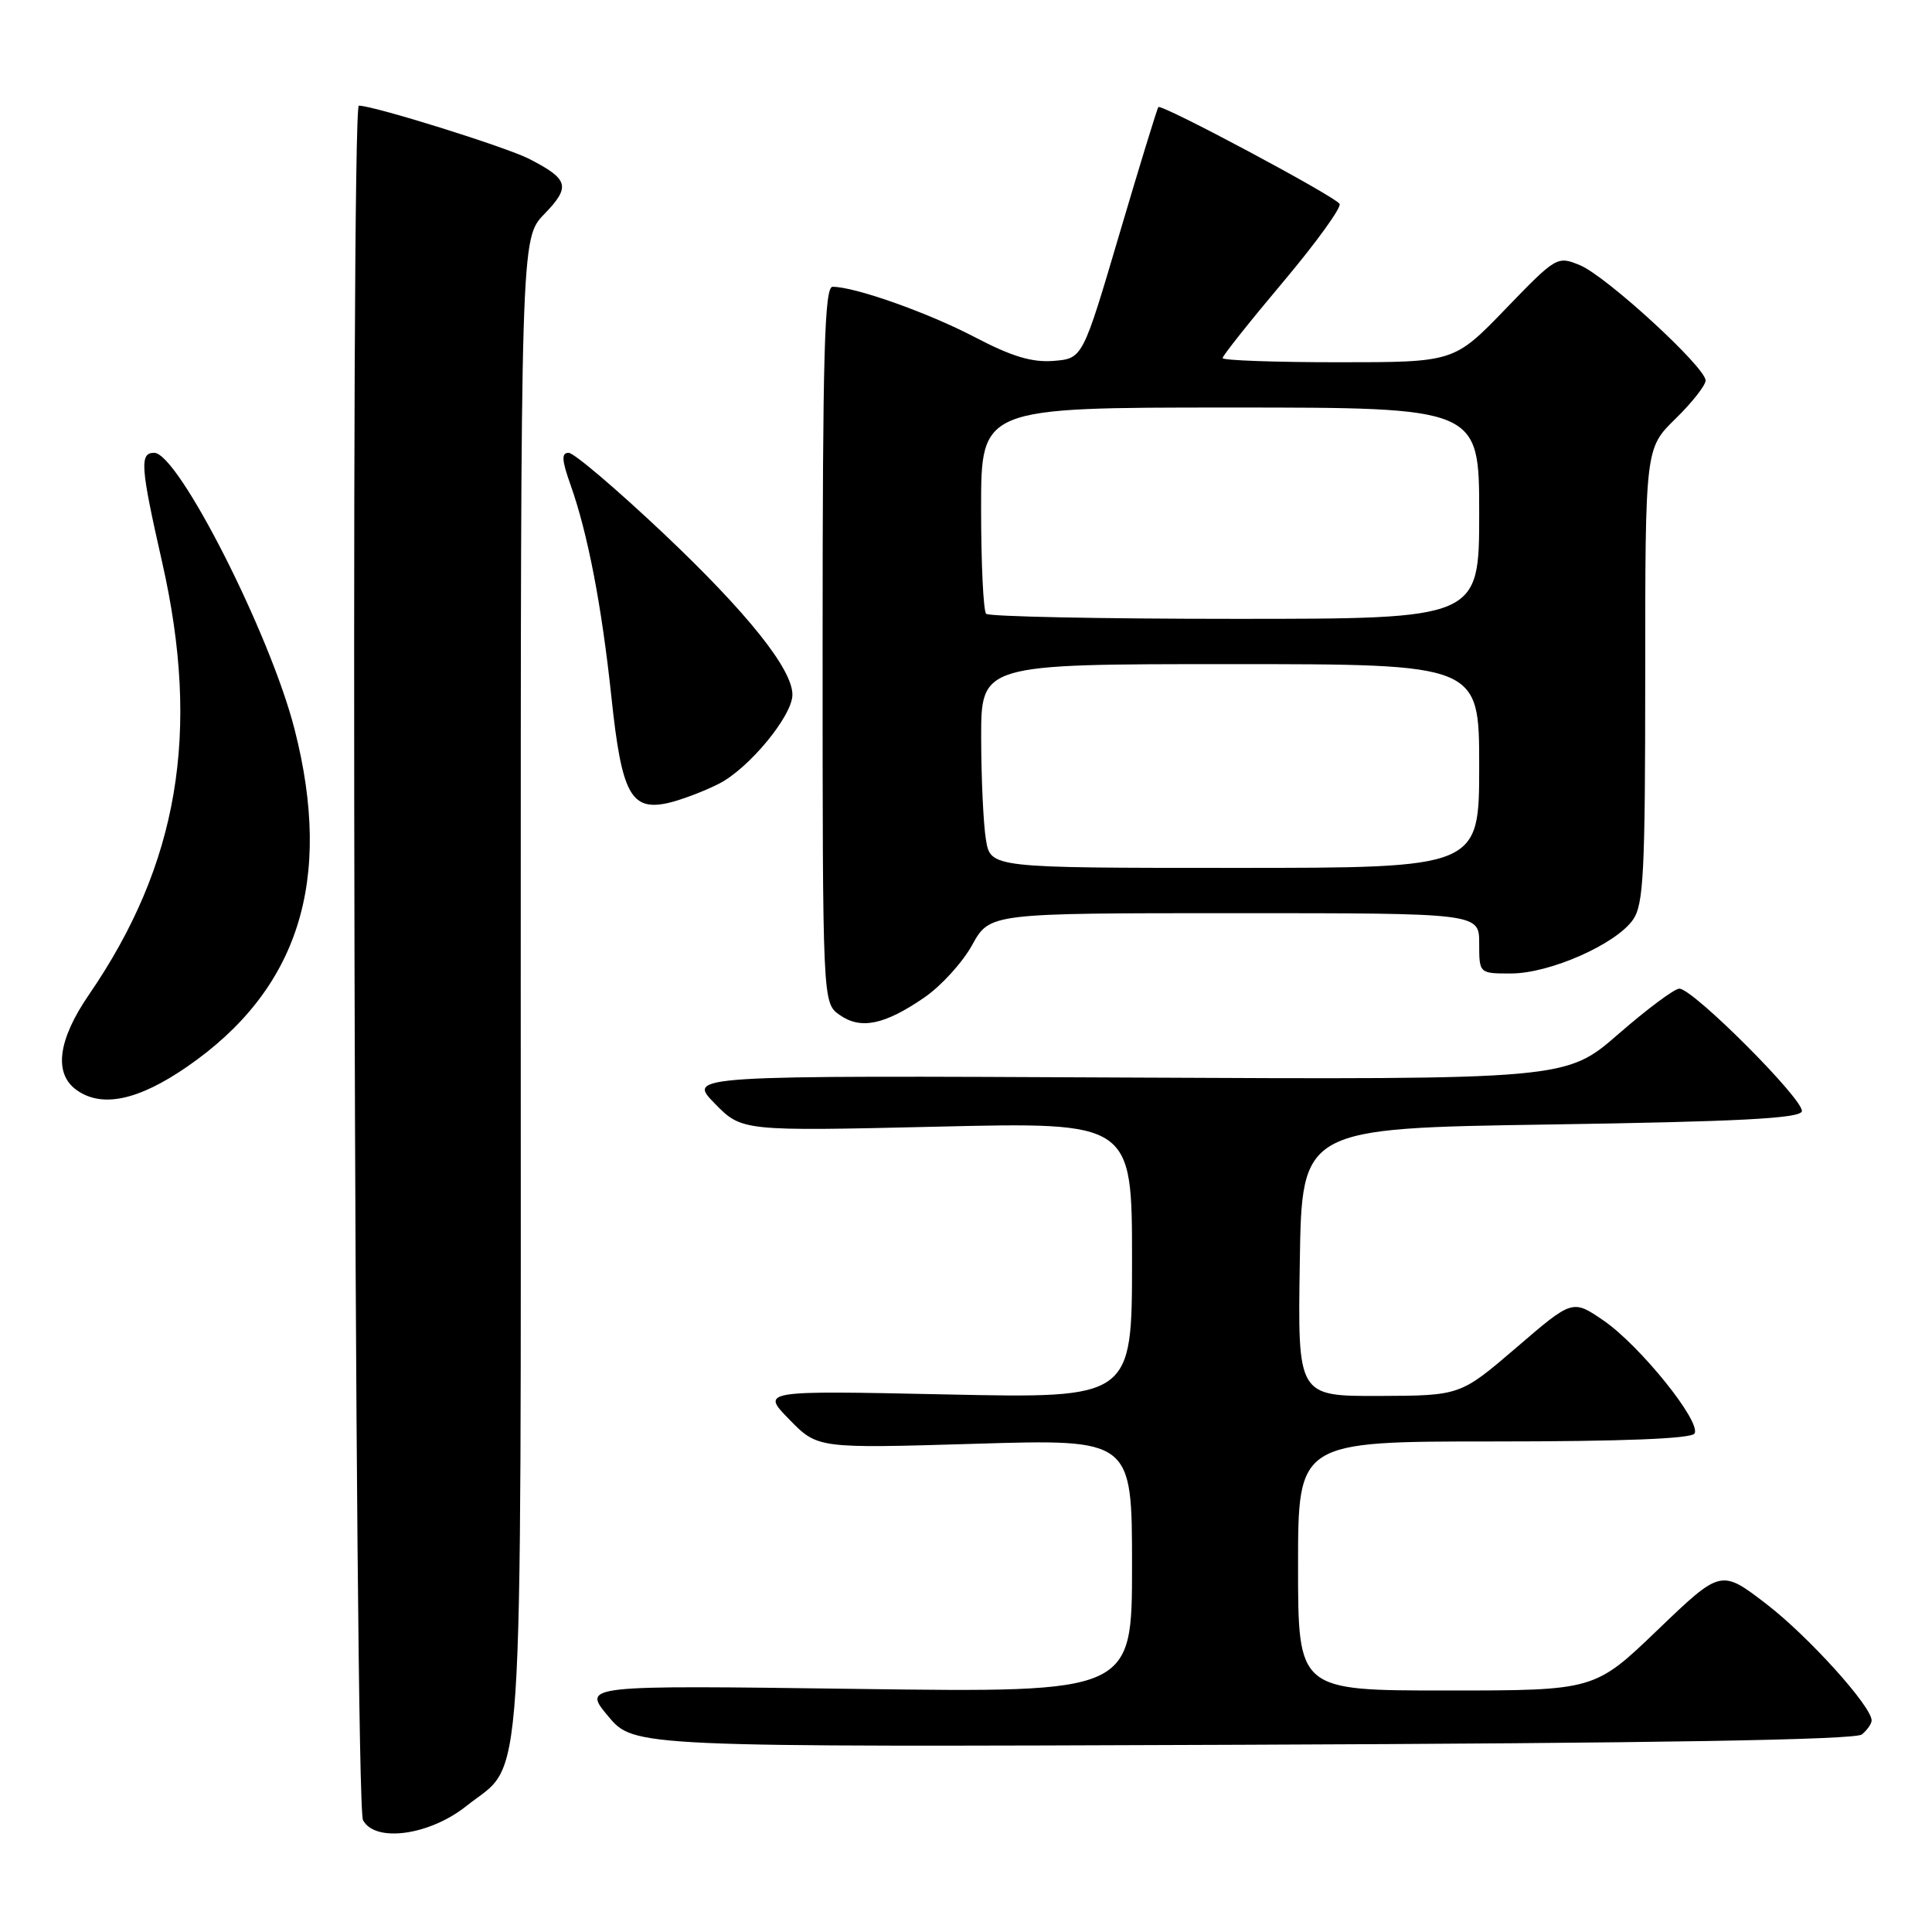 <?xml version="1.0" encoding="UTF-8" standalone="no"?>
<!DOCTYPE svg PUBLIC "-//W3C//DTD SVG 1.1//EN" "http://www.w3.org/Graphics/SVG/1.1/DTD/svg11.dtd" >
<svg xmlns="http://www.w3.org/2000/svg" xmlns:xlink="http://www.w3.org/1999/xlink" version="1.1" viewBox="0 0 256 256">
 <g >
 <path fill="currentColor"
d=" M 61.82 239.29 C 69.53 233.14 69.00 241.26 69.00 130.55 C 69.00 31.60 69.00 31.60 72.11 28.38 C 75.65 24.73 75.38 23.75 70.09 21.04 C 66.98 19.46 49.52 14.00 47.55 14.00 C 46.42 14.00 46.96 239.05 48.10 241.18 C 49.71 244.20 56.93 243.20 61.82 239.29 Z  M 246.72 229.82 C 247.42 229.23 248.00 228.40 248.00 227.97 C 248.00 226.10 239.63 216.83 234.08 212.56 C 228.04 207.92 228.04 207.92 219.66 215.96 C 211.29 224.00 211.29 224.00 191.64 224.00 C 172.00 224.00 172.00 224.00 172.00 207.50 C 172.00 191.00 172.00 191.00 197.94 191.00 C 214.90 191.00 224.11 190.64 224.53 189.95 C 225.47 188.44 217.34 178.33 212.51 175.00 C 208.37 172.16 208.37 172.16 200.94 178.55 C 193.50 184.93 193.50 184.93 182.73 184.97 C 171.95 185.00 171.95 185.00 172.23 167.25 C 172.50 149.50 172.50 149.50 205.42 149.00 C 230.27 148.62 238.44 148.20 238.75 147.27 C 239.20 145.89 224.35 131.00 222.52 131.00 C 221.88 131.00 218.24 133.71 214.43 137.03 C 207.50 143.06 207.50 143.06 149.29 142.78 C 91.08 142.50 91.08 142.50 94.69 146.20 C 98.30 149.89 98.30 149.89 124.15 149.29 C 150.00 148.68 150.00 148.68 150.00 166.99 C 150.00 185.29 150.00 185.29 125.42 184.77 C 100.83 184.25 100.83 184.25 104.59 188.09 C 108.34 191.93 108.34 191.93 129.17 191.31 C 150.00 190.68 150.00 190.68 150.00 207.48 C 150.00 224.28 150.00 224.28 113.58 223.79 C 77.15 223.30 77.15 223.30 80.58 227.40 C 84.00 231.50 84.00 231.50 164.72 231.19 C 219.80 230.98 245.85 230.54 246.72 229.82 Z  M 24.77 141.36 C 39.55 131.18 44.17 116.70 39.03 96.63 C 35.81 84.01 23.61 60.00 20.43 60.00 C 18.48 60.00 18.61 61.82 21.49 74.52 C 26.60 97.04 23.65 114.50 11.80 131.78 C 7.67 137.79 7.09 142.24 10.14 144.43 C 13.48 146.83 18.30 145.82 24.77 141.36 Z  M 122.50 132.16 C 124.70 130.65 127.55 127.52 128.82 125.21 C 131.15 121.00 131.15 121.00 163.57 121.00 C 196.00 121.00 196.00 121.00 196.00 125.00 C 196.00 129.00 196.00 129.00 200.25 128.99 C 205.36 128.98 214.10 125.12 216.37 121.88 C 217.79 119.86 218.00 115.67 218.00 89.48 C 218.00 59.41 218.00 59.41 222.00 55.50 C 224.20 53.35 226.00 51.06 226.00 50.42 C 226.00 48.66 212.85 36.59 209.35 35.14 C 206.34 33.90 206.21 33.98 199.49 40.94 C 192.67 48.00 192.67 48.00 177.34 48.00 C 168.90 48.00 162.00 47.75 162.00 47.45 C 162.00 47.14 165.60 42.61 170.01 37.37 C 174.42 32.13 177.79 27.46 177.50 27.01 C 176.88 26.00 153.92 13.74 153.49 14.19 C 153.33 14.36 151.01 21.93 148.33 31.00 C 143.46 47.50 143.46 47.50 139.62 47.82 C 136.77 48.05 134.08 47.25 129.14 44.66 C 122.91 41.41 113.28 38.00 110.32 38.00 C 109.25 38.00 109.00 46.84 109.00 85.44 C 109.00 132.89 109.00 132.89 111.25 134.48 C 114.05 136.46 117.21 135.80 122.50 132.16 Z  M 95.26 103.85 C 99.23 101.84 105.00 94.85 105.00 92.05 C 105.00 88.66 99.03 81.20 87.99 70.75 C 81.73 64.84 76.05 60.00 75.35 60.00 C 74.37 60.00 74.43 60.95 75.60 64.25 C 77.89 70.69 79.74 80.30 81.03 92.50 C 82.37 105.16 83.60 107.46 88.44 106.42 C 90.12 106.05 93.19 104.90 95.26 103.85 Z  M 130.64 111.25 C 130.30 109.19 130.02 103.11 130.01 97.75 C 130.00 88.00 130.00 88.00 163.00 88.00 C 196.00 88.00 196.00 88.00 196.00 101.50 C 196.00 115.00 196.00 115.00 163.63 115.00 C 131.26 115.00 131.26 115.00 130.64 111.25 Z  M 130.67 81.33 C 130.30 80.97 130.00 74.67 130.00 67.33 C 130.00 54.00 130.00 54.00 163.00 54.00 C 196.00 54.00 196.00 54.00 196.00 68.00 C 196.00 82.00 196.00 82.00 163.67 82.00 C 145.88 82.00 131.03 81.70 130.67 81.33 Z "/>
</g>
</svg>